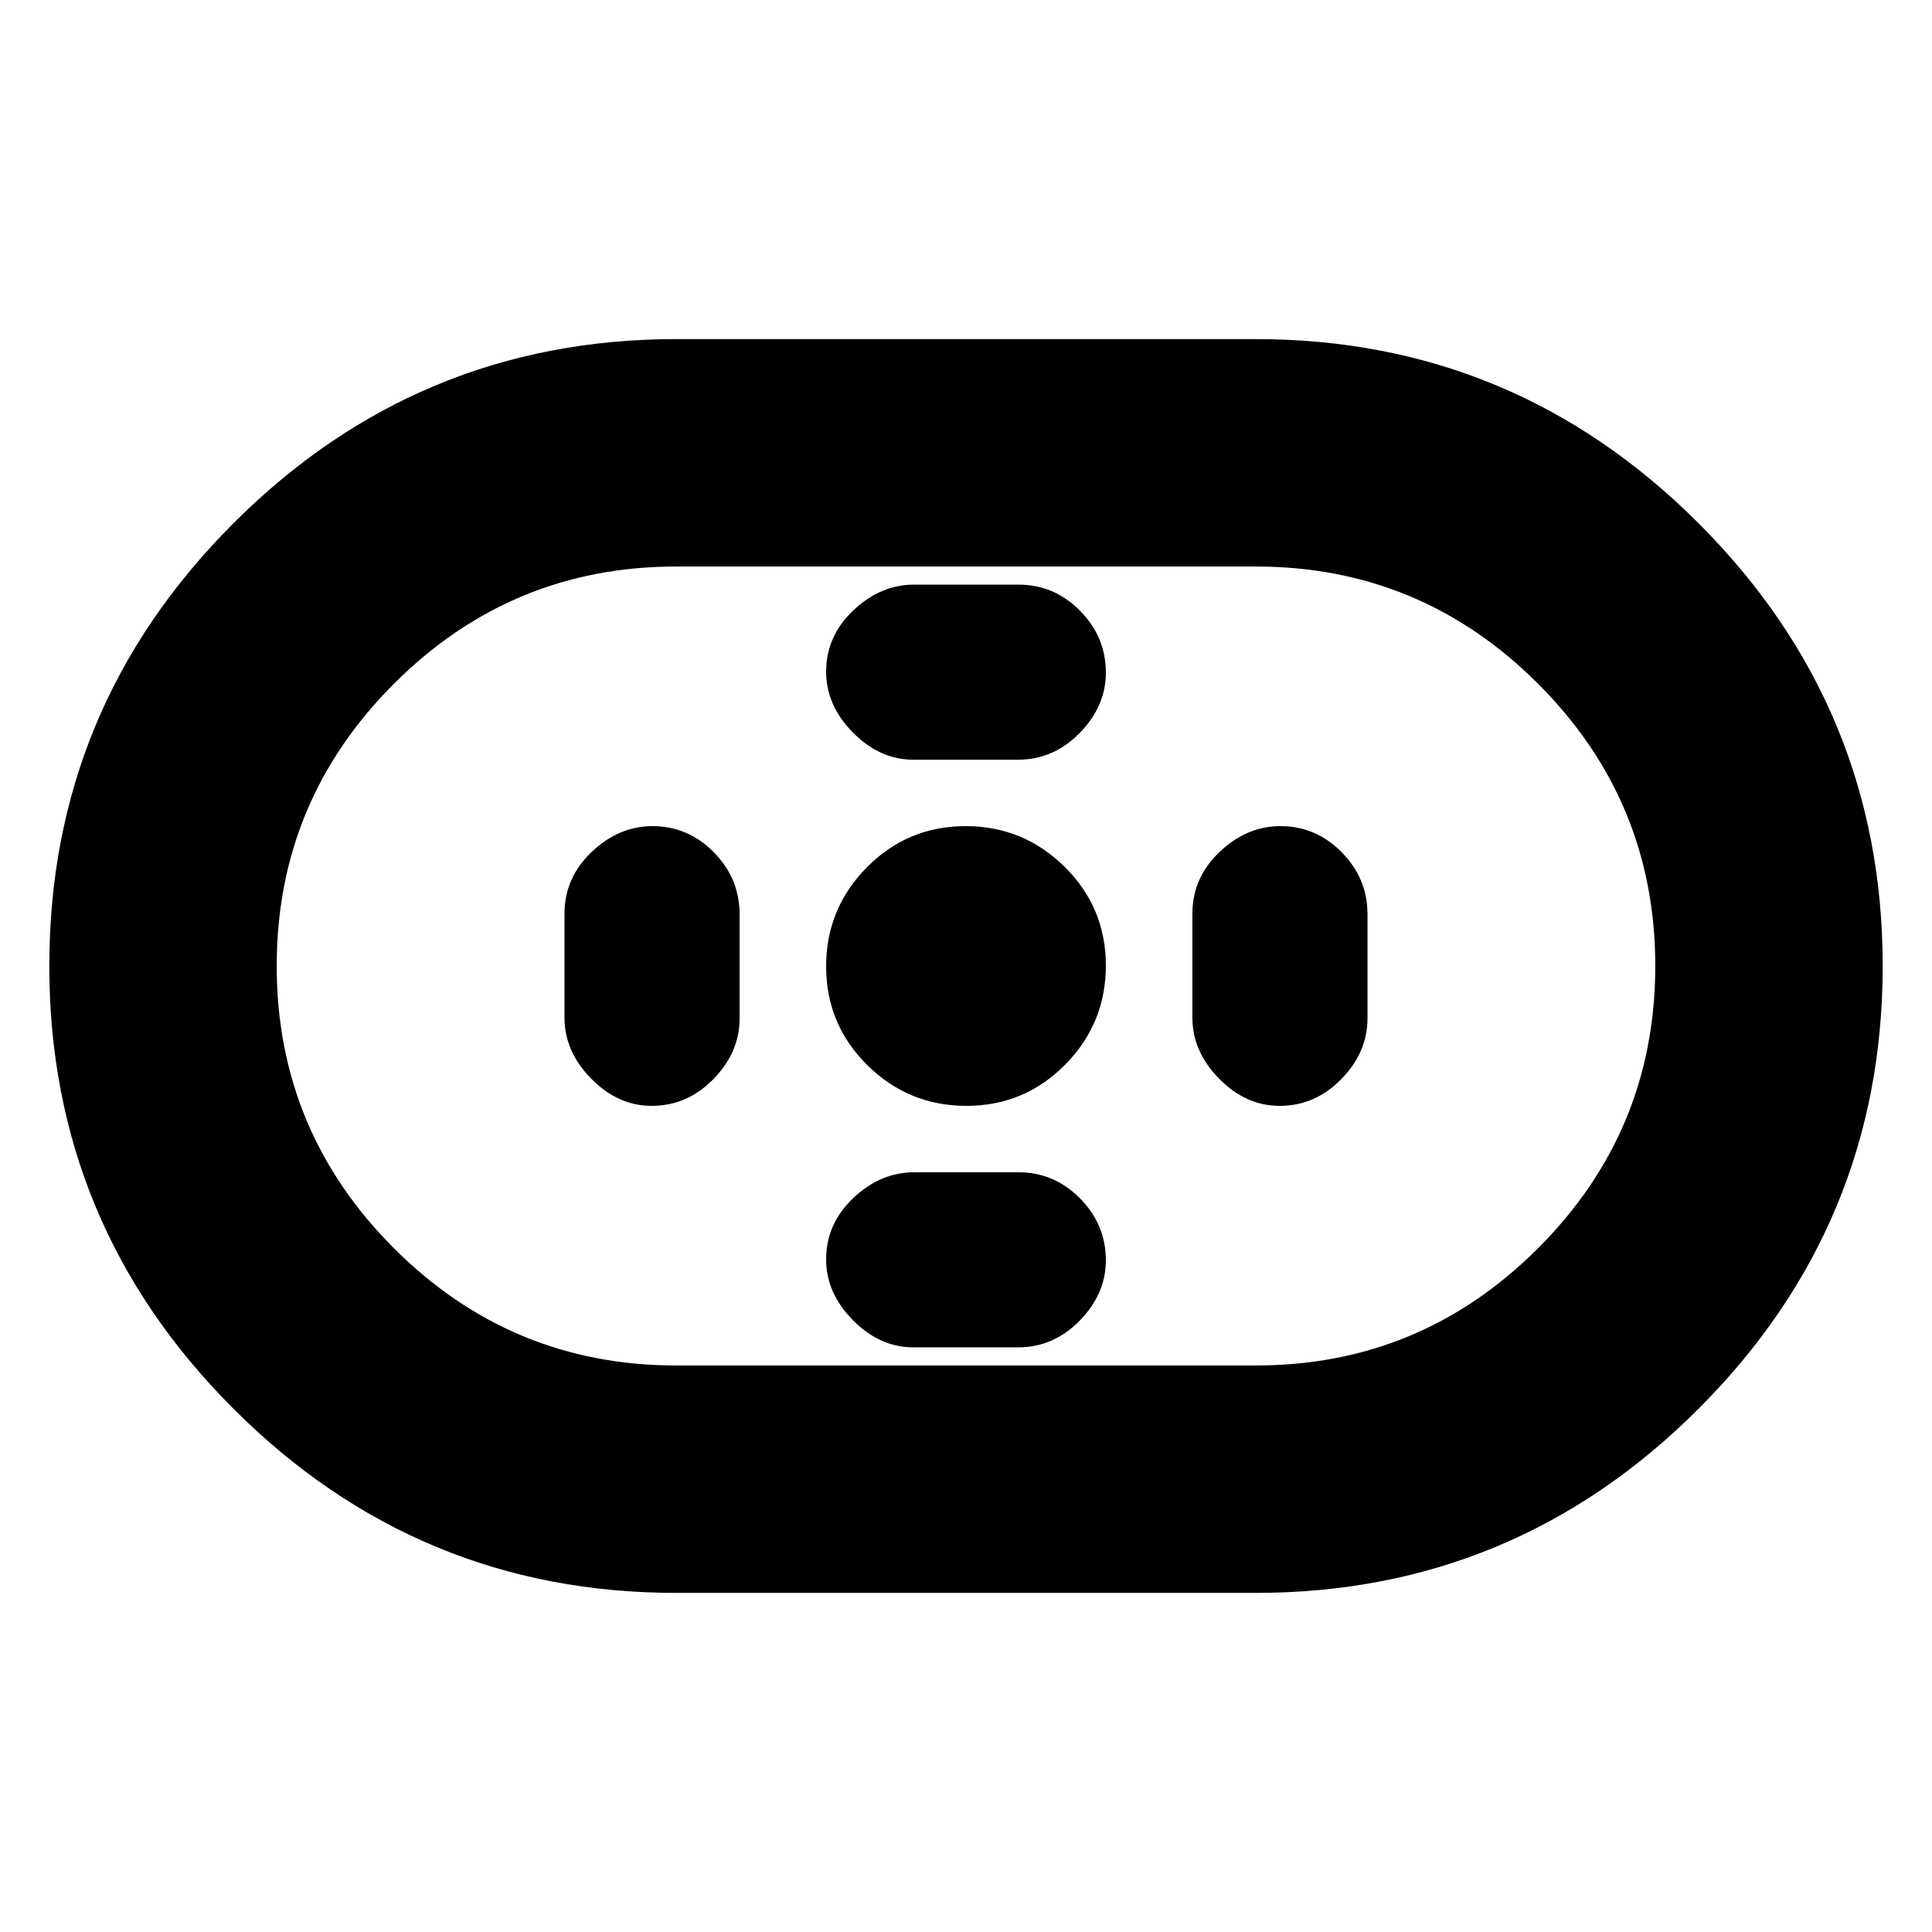 <svg xmlns="http://www.w3.org/2000/svg" height="20" viewBox="0 -960 960 960" width="20"><path d="M336-168.5q-128.5 0-220-91.5T24.5-480q0-128.5 91.5-220t220-91.5h288q128.5 0 220 91.5t91.5 220q0 128.5-91.5 220t-220 91.5H336Zm0-113h288q82 0 140.25-58.25T822.5-480q0-82-58.25-140.25T624-678.5H336q-82 0-140.25 58.25T137.5-480q0 82 58.25 140.25T336-281.5Zm144.21-129q28.79 0 49.04-20.46t20.25-49.25q0-28.79-20.46-49.04t-49.25-20.25q-28.79 0-49.04 20.46t-20.25 49.25q0 28.79 20.46 49.04t49.25 20.25Zm-26.3-172h51.83q17.76 0 30.76-13.29t13-30q0-17.71-12.82-30.71-12.83-13-30.59-13h-51.83q-16.76 0-30.26 12.79t-13.5 30.5q0 16.71 13.32 30.21 13.33 13.5 30.09 13.5Zm0 292h51.83q17.76 0 30.76-13.29t13-30q0-17.71-12.82-30.71-12.83-13-30.59-13h-51.83q-16.76 0-30.26 12.79t-13.5 30.5q0 16.71 13.32 30.21 13.33 13.5 30.09 13.5Zm181.88-120q17.71 0 30.71-13.32 13-13.33 13-30.09v-51.83q0-17.76-12.79-30.76t-30.5-13q-16.71 0-30.21 12.82-13.5 12.83-13.5 30.59v51.83q0 16.76 13.29 30.26t30 13.5Zm-312 0q17.71 0 30.71-13.32 13-13.33 13-30.09v-51.83q0-17.76-12.79-30.76t-30.5-13q-16.71 0-30.21 12.82-13.5 12.83-13.5 30.59v51.83q0 16.76 13.29 30.26t30 13.5ZM480-480Z"/></svg>